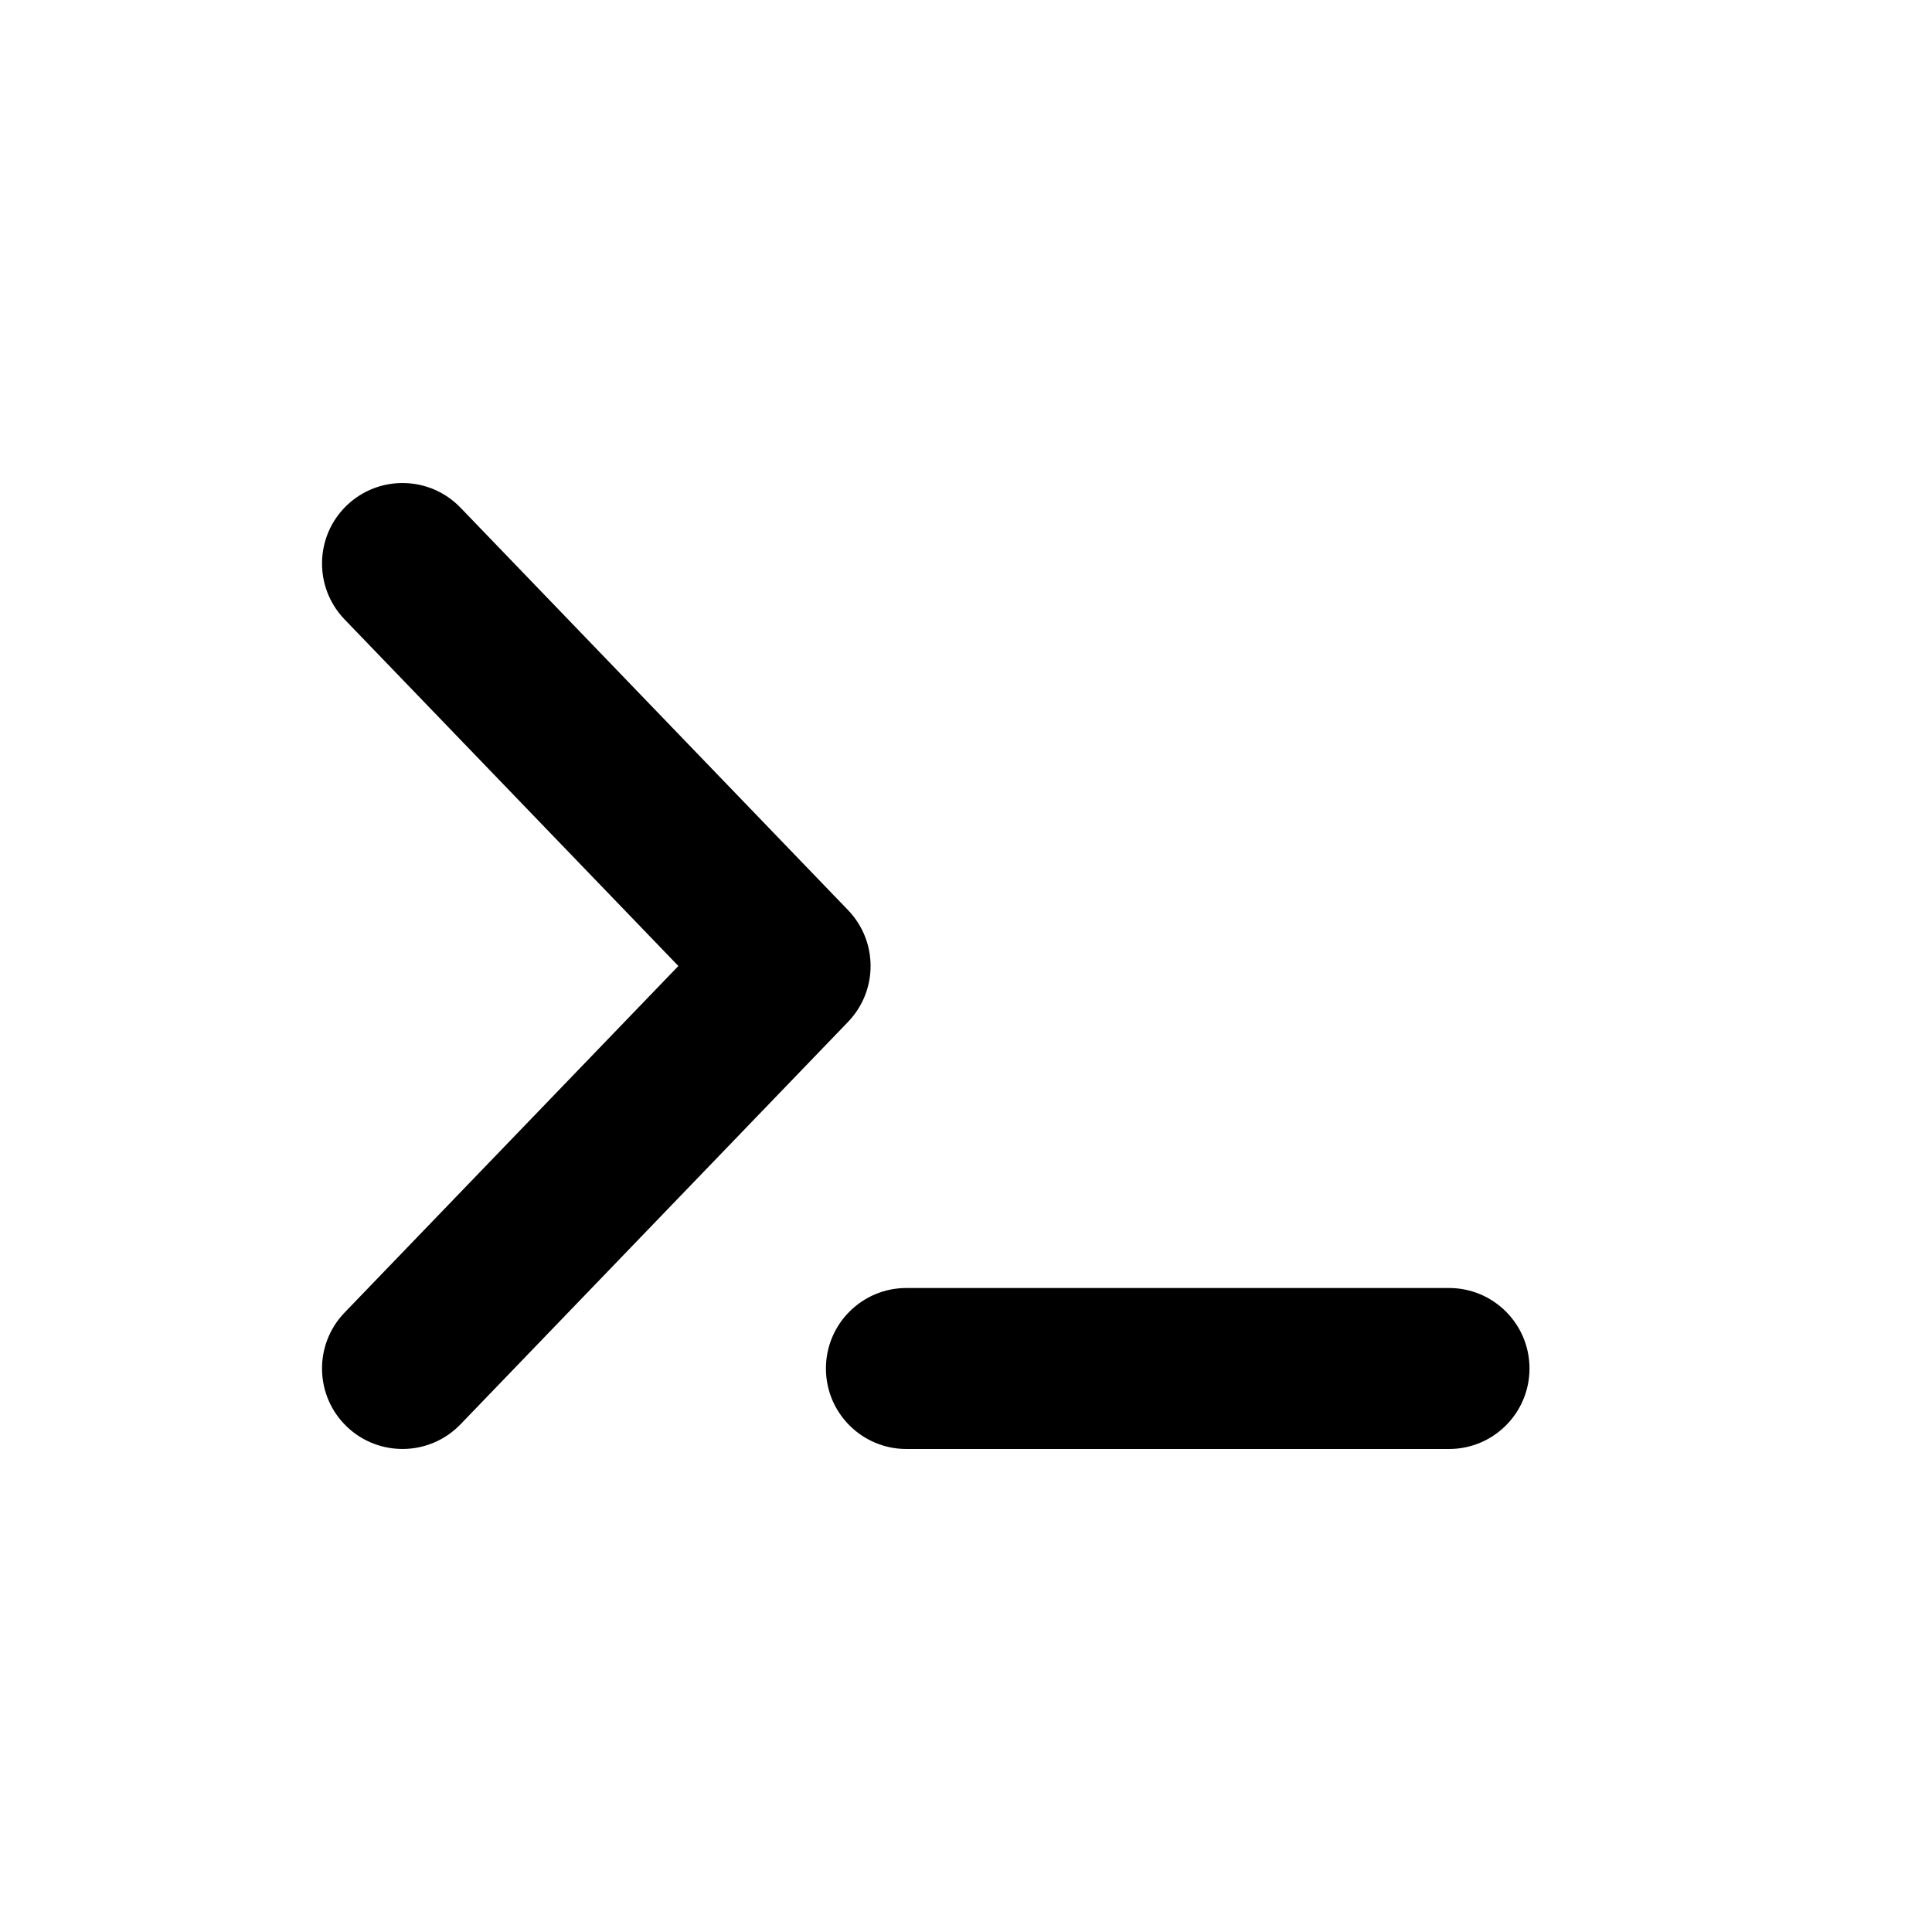 <svg width="24" height="24" viewBox="0 0 24 24" fill="none" xmlns="http://www.w3.org/2000/svg">
<path d="M10.26 17C10.26 17.552 10.707 18 11.26 18H18C18.553 18 19 17.552 19 17C19 16.448 18.553 16 18 16H11.26C10.707 16 10.26 16.448 10.26 17Z" fill="black"/>
<path d="M4.306 6.28C3.909 6.663 3.897 7.296 4.28 7.694L8.427 12L4.28 16.306C3.897 16.704 3.909 17.337 4.306 17.72C4.704 18.103 5.337 18.091 5.72 17.694L10.535 12.694C10.908 12.306 10.908 11.694 10.535 11.306L5.72 6.306C5.337 5.909 4.704 5.897 4.306 6.28Z" fill="black"/>
</svg>
